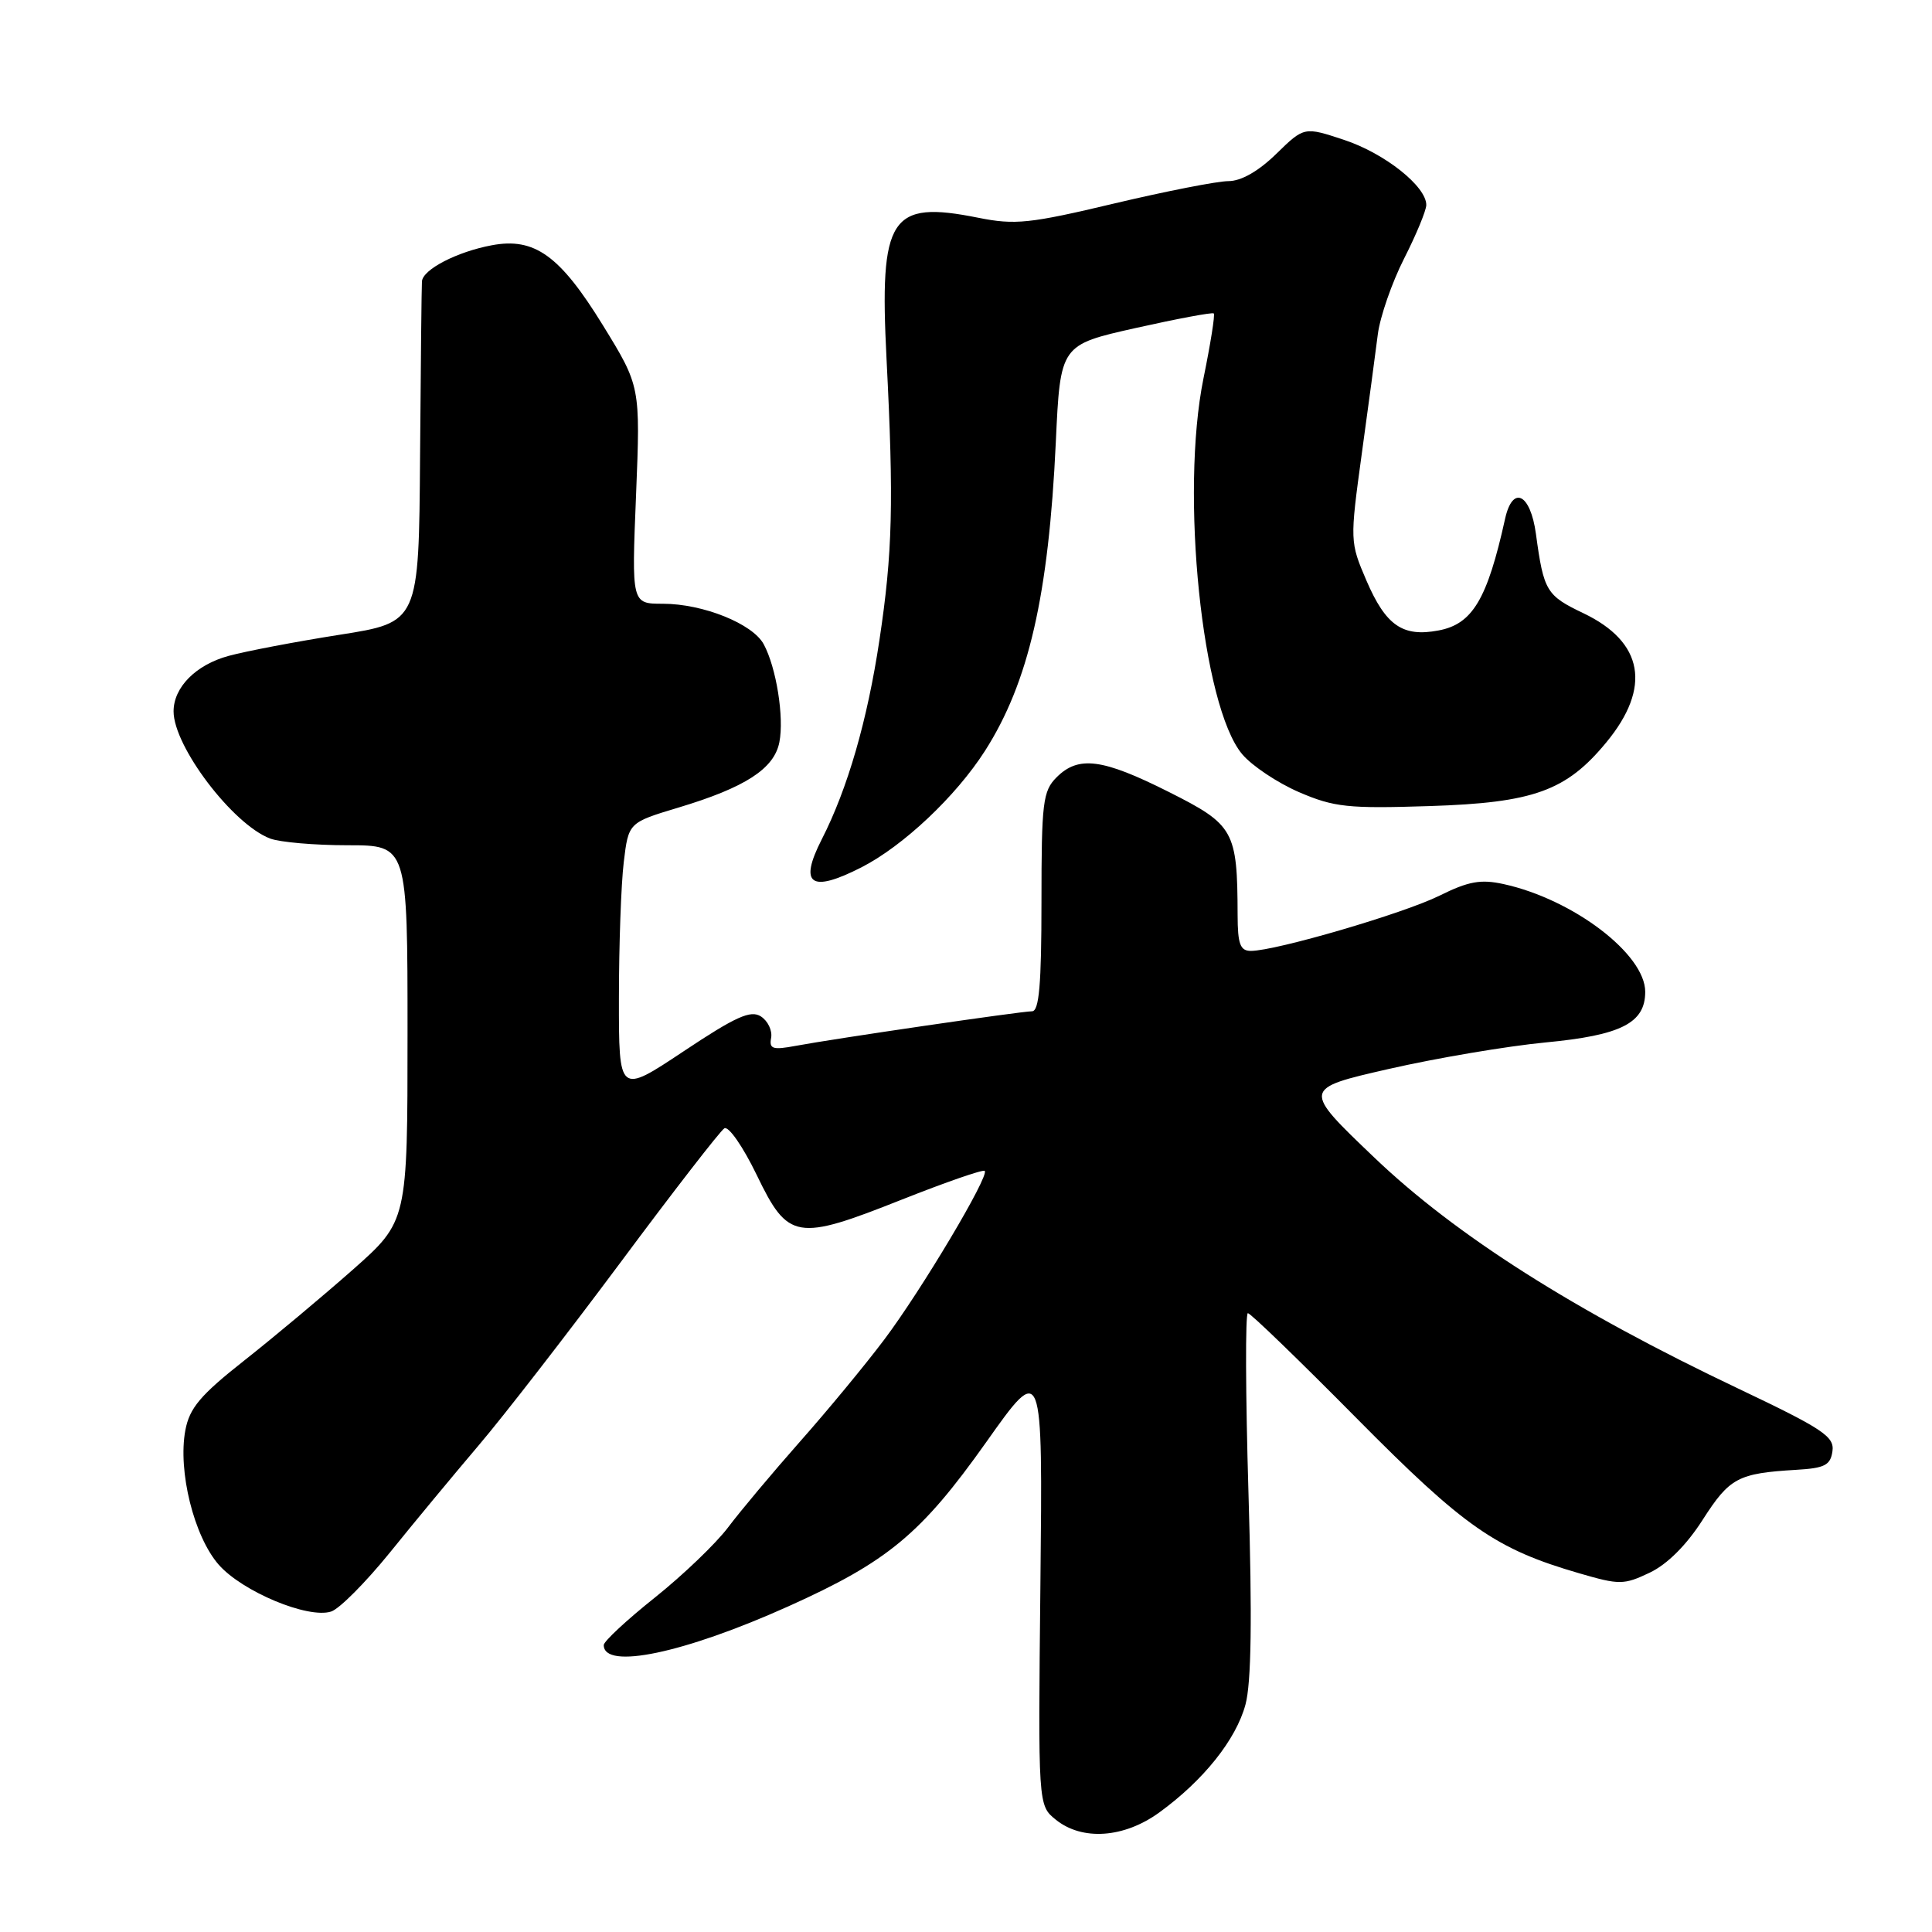 <?xml version="1.0" encoding="UTF-8" standalone="no"?>
<!DOCTYPE svg PUBLIC "-//W3C//DTD SVG 1.1//EN" "http://www.w3.org/Graphics/SVG/1.1/DTD/svg11.dtd" >
<svg xmlns="http://www.w3.org/2000/svg" xmlns:xlink="http://www.w3.org/1999/xlink" version="1.1" viewBox="0 0 256 256">
 <g >
 <path fill="currentColor"
d=" M 153.60 240.17 C 159.46 235.92 163.78 230.51 165.03 225.87 C 165.81 222.98 165.93 214.44 165.43 197.86 C 165.04 184.74 165.00 174.00 165.35 174.00 C 165.70 174.00 172.17 180.26 179.74 187.91 C 194.08 202.40 198.18 205.25 209.26 208.47 C 214.58 210.02 215.16 210.02 218.59 208.39 C 220.92 207.28 223.48 204.73 225.64 201.34 C 229.19 195.81 230.29 195.22 238.00 194.76 C 241.79 194.54 242.55 194.15 242.81 192.29 C 243.09 190.35 241.53 189.32 230.34 184.00 C 208.68 173.72 192.91 163.71 182.10 153.38 C 172.55 144.26 172.55 144.26 184.03 141.64 C 190.34 140.20 199.68 138.62 204.78 138.13 C 214.81 137.18 218.00 135.56 218.00 131.42 C 218.00 126.43 208.46 119.17 199.25 117.15 C 196.22 116.48 194.59 116.77 190.74 118.68 C 185.99 121.04 169.06 125.99 165.75 126.00 C 164.33 126.00 164.00 125.10 163.99 121.25 C 163.96 110.06 163.53 109.29 154.88 104.94 C 146.07 100.51 142.90 100.10 140.00 103.00 C 138.18 104.82 138.00 106.33 138.00 119.50 C 138.00 130.43 137.69 134.00 136.75 134.00 C 135.26 134.01 110.56 137.62 105.44 138.58 C 102.38 139.15 101.90 139.00 102.18 137.51 C 102.35 136.55 101.75 135.28 100.82 134.68 C 99.47 133.81 97.49 134.70 90.57 139.31 C 82.00 145.01 82.00 145.01 82.01 132.26 C 82.01 125.24 82.30 117.14 82.65 114.25 C 83.28 109.00 83.28 109.00 89.89 107.01 C 98.74 104.35 102.58 101.87 103.27 98.35 C 103.92 95.06 102.87 88.47 101.20 85.37 C 99.74 82.65 93.15 80.00 87.83 80.00 C 83.69 80.00 83.69 80.00 84.28 65.60 C 84.86 51.19 84.86 51.19 79.88 43.09 C 74.19 33.85 70.83 31.43 65.16 32.50 C 60.56 33.36 56.03 35.70 55.91 37.28 C 55.86 37.95 55.75 48.39 55.66 60.48 C 55.50 82.46 55.50 82.46 45.00 84.11 C 39.22 85.02 32.60 86.28 30.29 86.91 C 25.95 88.09 23.00 91.07 23.00 94.26 C 23.00 98.91 30.84 109.23 35.79 111.11 C 37.08 111.60 41.70 112.00 46.07 112.00 C 54.00 112.00 54.00 112.00 54.00 136.91 C 54.00 161.82 54.00 161.82 46.75 168.24 C 42.76 171.76 36.29 177.18 32.37 180.27 C 26.55 184.86 25.12 186.56 24.56 189.51 C 23.55 194.92 25.70 203.58 28.98 207.33 C 32.11 210.89 40.80 214.52 43.87 213.54 C 44.96 213.20 48.46 209.67 51.67 205.71 C 54.87 201.74 60.17 195.35 63.44 191.50 C 66.72 187.65 75.15 176.77 82.19 167.32 C 89.22 157.86 95.43 149.85 95.98 149.51 C 96.54 149.17 98.46 151.95 100.27 155.69 C 104.43 164.32 105.53 164.50 119.53 158.94 C 125.34 156.64 130.26 154.93 130.48 155.15 C 131.13 155.79 122.10 170.95 117.17 177.50 C 114.69 180.80 109.67 186.88 106.02 191.00 C 102.38 195.12 98.08 200.25 96.48 202.38 C 94.87 204.52 90.51 208.70 86.78 211.68 C 83.05 214.65 80.00 217.49 80.00 217.98 C 80.00 221.29 90.65 219.06 104.46 212.85 C 117.63 206.93 122.05 203.26 130.66 191.12 C 138.17 180.51 138.17 180.51 137.86 209.86 C 137.55 239.22 137.55 239.22 139.89 241.11 C 143.38 243.94 148.93 243.56 153.60 240.17 Z  M 114.14 114.93 C 119.68 112.10 126.66 105.52 130.51 99.50 C 136.30 90.44 138.95 78.90 139.90 58.60 C 140.50 45.70 140.50 45.70 150.50 43.46 C 156.00 42.23 160.65 41.36 160.83 41.53 C 161.02 41.69 160.40 45.56 159.47 50.12 C 156.37 65.37 159.27 93.61 164.60 99.94 C 165.90 101.48 169.29 103.74 172.14 104.97 C 176.77 106.96 178.62 107.16 189.41 106.81 C 203.21 106.37 207.54 104.81 212.86 98.35 C 218.85 91.08 217.78 85.07 209.82 81.26 C 204.90 78.91 204.55 78.34 203.52 70.75 C 202.79 65.39 200.43 64.23 199.43 68.75 C 197.07 79.42 195.11 82.70 190.61 83.54 C 185.86 84.44 183.63 82.89 181.06 76.93 C 178.87 71.82 178.86 71.68 180.44 60.14 C 181.32 53.74 182.28 46.60 182.57 44.28 C 182.87 41.96 184.43 37.46 186.04 34.28 C 187.66 31.10 188.98 27.90 188.99 27.17 C 189.01 24.71 183.50 20.33 178.14 18.55 C 172.81 16.78 172.81 16.78 169.11 20.39 C 166.75 22.69 164.46 24.00 162.77 24.00 C 161.32 24.00 154.49 25.34 147.61 26.97 C 136.43 29.63 134.50 29.83 129.61 28.85 C 117.94 26.51 116.51 28.71 117.47 47.56 C 118.44 66.53 118.27 73.27 116.53 84.81 C 114.93 95.46 112.31 104.52 108.89 111.21 C 105.82 117.23 107.41 118.36 114.14 114.93 Z "/>
</g>
</svg>